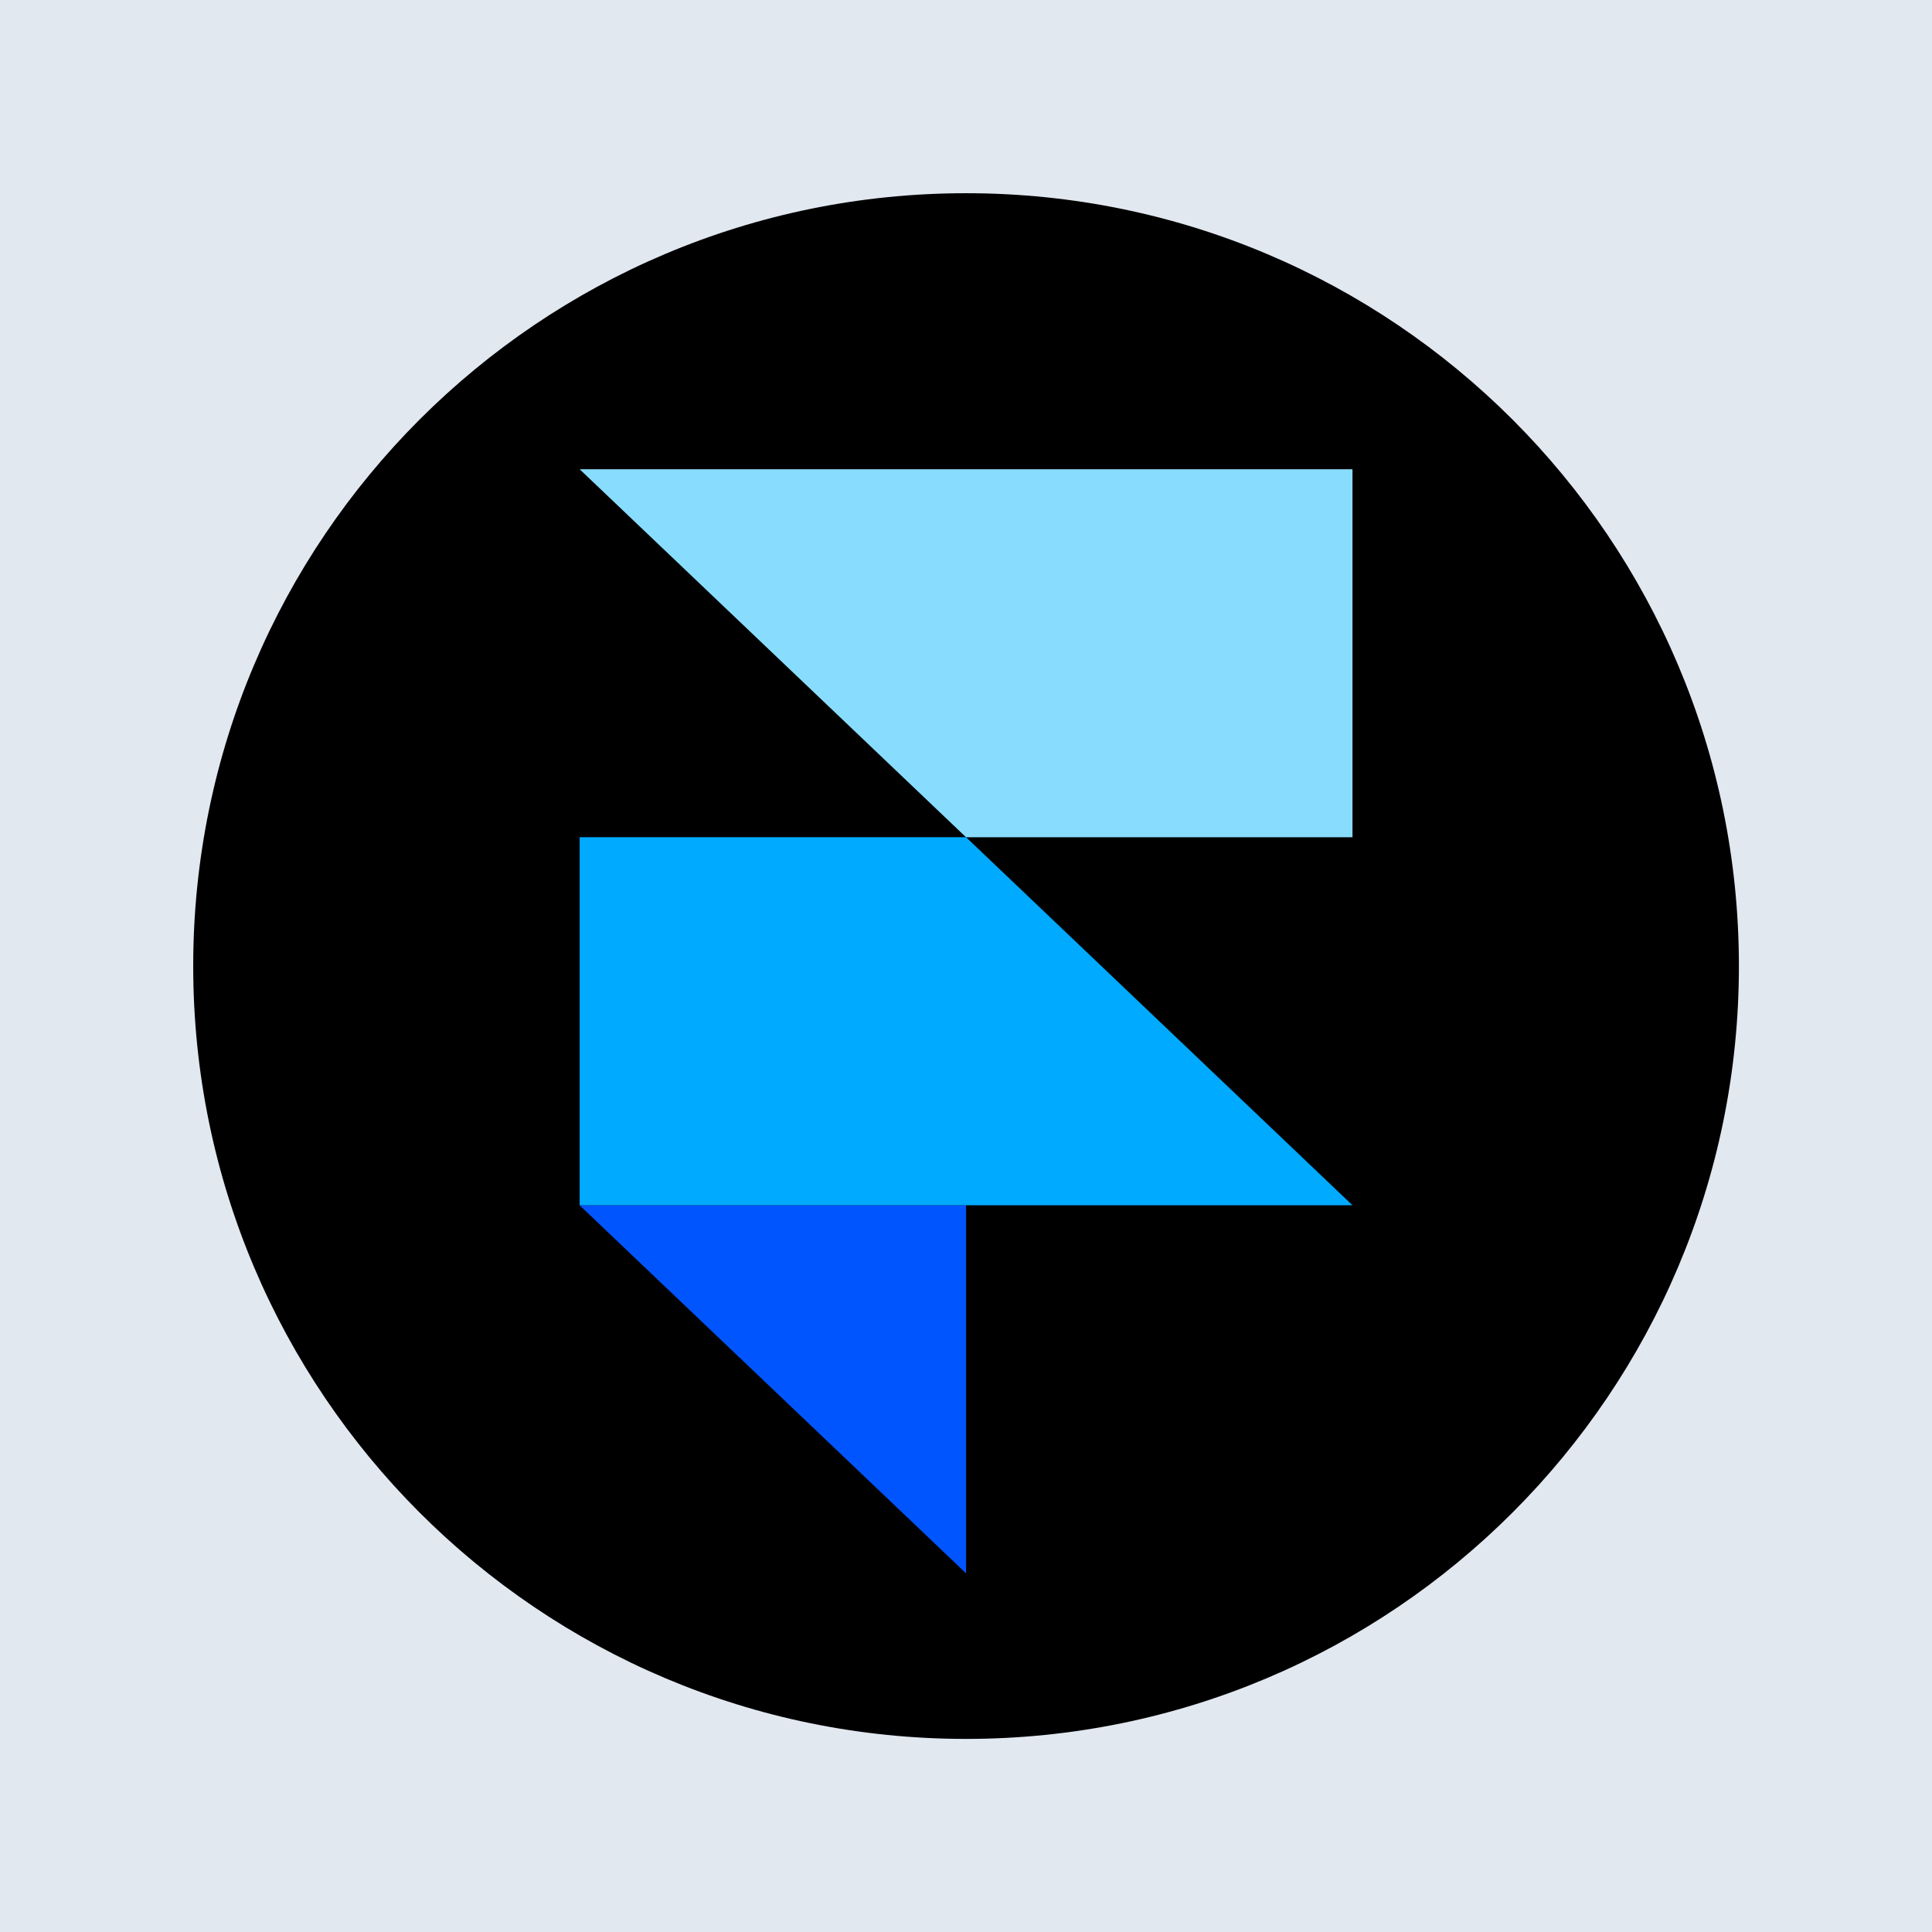 <?xml version="1.0" encoding="UTF-8" standalone="no"?>
<!-- Created with Inkscape (http://www.inkscape.org/) -->

<svg
   width="79.375mm"
   height="79.375mm"
   viewBox="0 0 79.375 79.375"
   version="1.1"
   id="svg1"
   xml:space="preserve"
   xmlns:inkscape="http://www.inkscape.org/namespaces/inkscape"
   xmlns:sodipodi="http://sodipodi.sourceforge.net/DTD/sodipodi-0.dtd"
   xmlns="http://www.w3.org/2000/svg"
   xmlns:svg="http://www.w3.org/2000/svg"><sodipodi:namedview
     id="namedview1"
     pagecolor="#505050"
     bordercolor="#eeeeee"
     borderopacity="1"
     inkscape:showpageshadow="0"
     inkscape:pageopacity="0"
     inkscape:pagecheckerboard="0"
     inkscape:deskcolor="#505050"
     inkscape:document-units="mm"
     showborder="false" /><defs
     id="defs1" /><g
     inkscape:label="Layer 1"
     inkscape:groupmode="layer"
     id="layer1"
     transform="translate(-67.751,-41.549)"><rect
       style="fill:#e2e8f0;fill-opacity:1;stroke-width:0.116;stroke-linecap:square;paint-order:markers fill stroke"
       id="rect1"
       width="79.375"
       height="79.375"
       x="67.751"
       y="41.549" /><g
       style="fill:none"
       id="g6"
       transform="matrix(2.268,0,0,2.268,71.153,44.951)"><path
         fill-rule="evenodd"
         clip-rule="evenodd"
         d="M 16,30 C 23.732,30 30,23.732 30,16 30,8.268 23.732,2 16,2 8.268,2 2,8.268 2,16 2,23.732 8.268,30 16,30 Z"
         fill="transperant"
         id="path1" /><path
         fill-rule="evenodd"
         clip-rule="evenodd"
         d="m 9,20.334 h 7 v 6.667 z"
         fill="#0055ff"
         id="path2" /><path
         d="M 16,13.666 H 9 v 6.667 h 14 z"
         fill="#00aaff"
         id="path3" /><path
         d="m 9,7 7,6.667 h 7 V 7 Z"
         fill="#88ddff"
         id="path4" /></g></g></svg>
